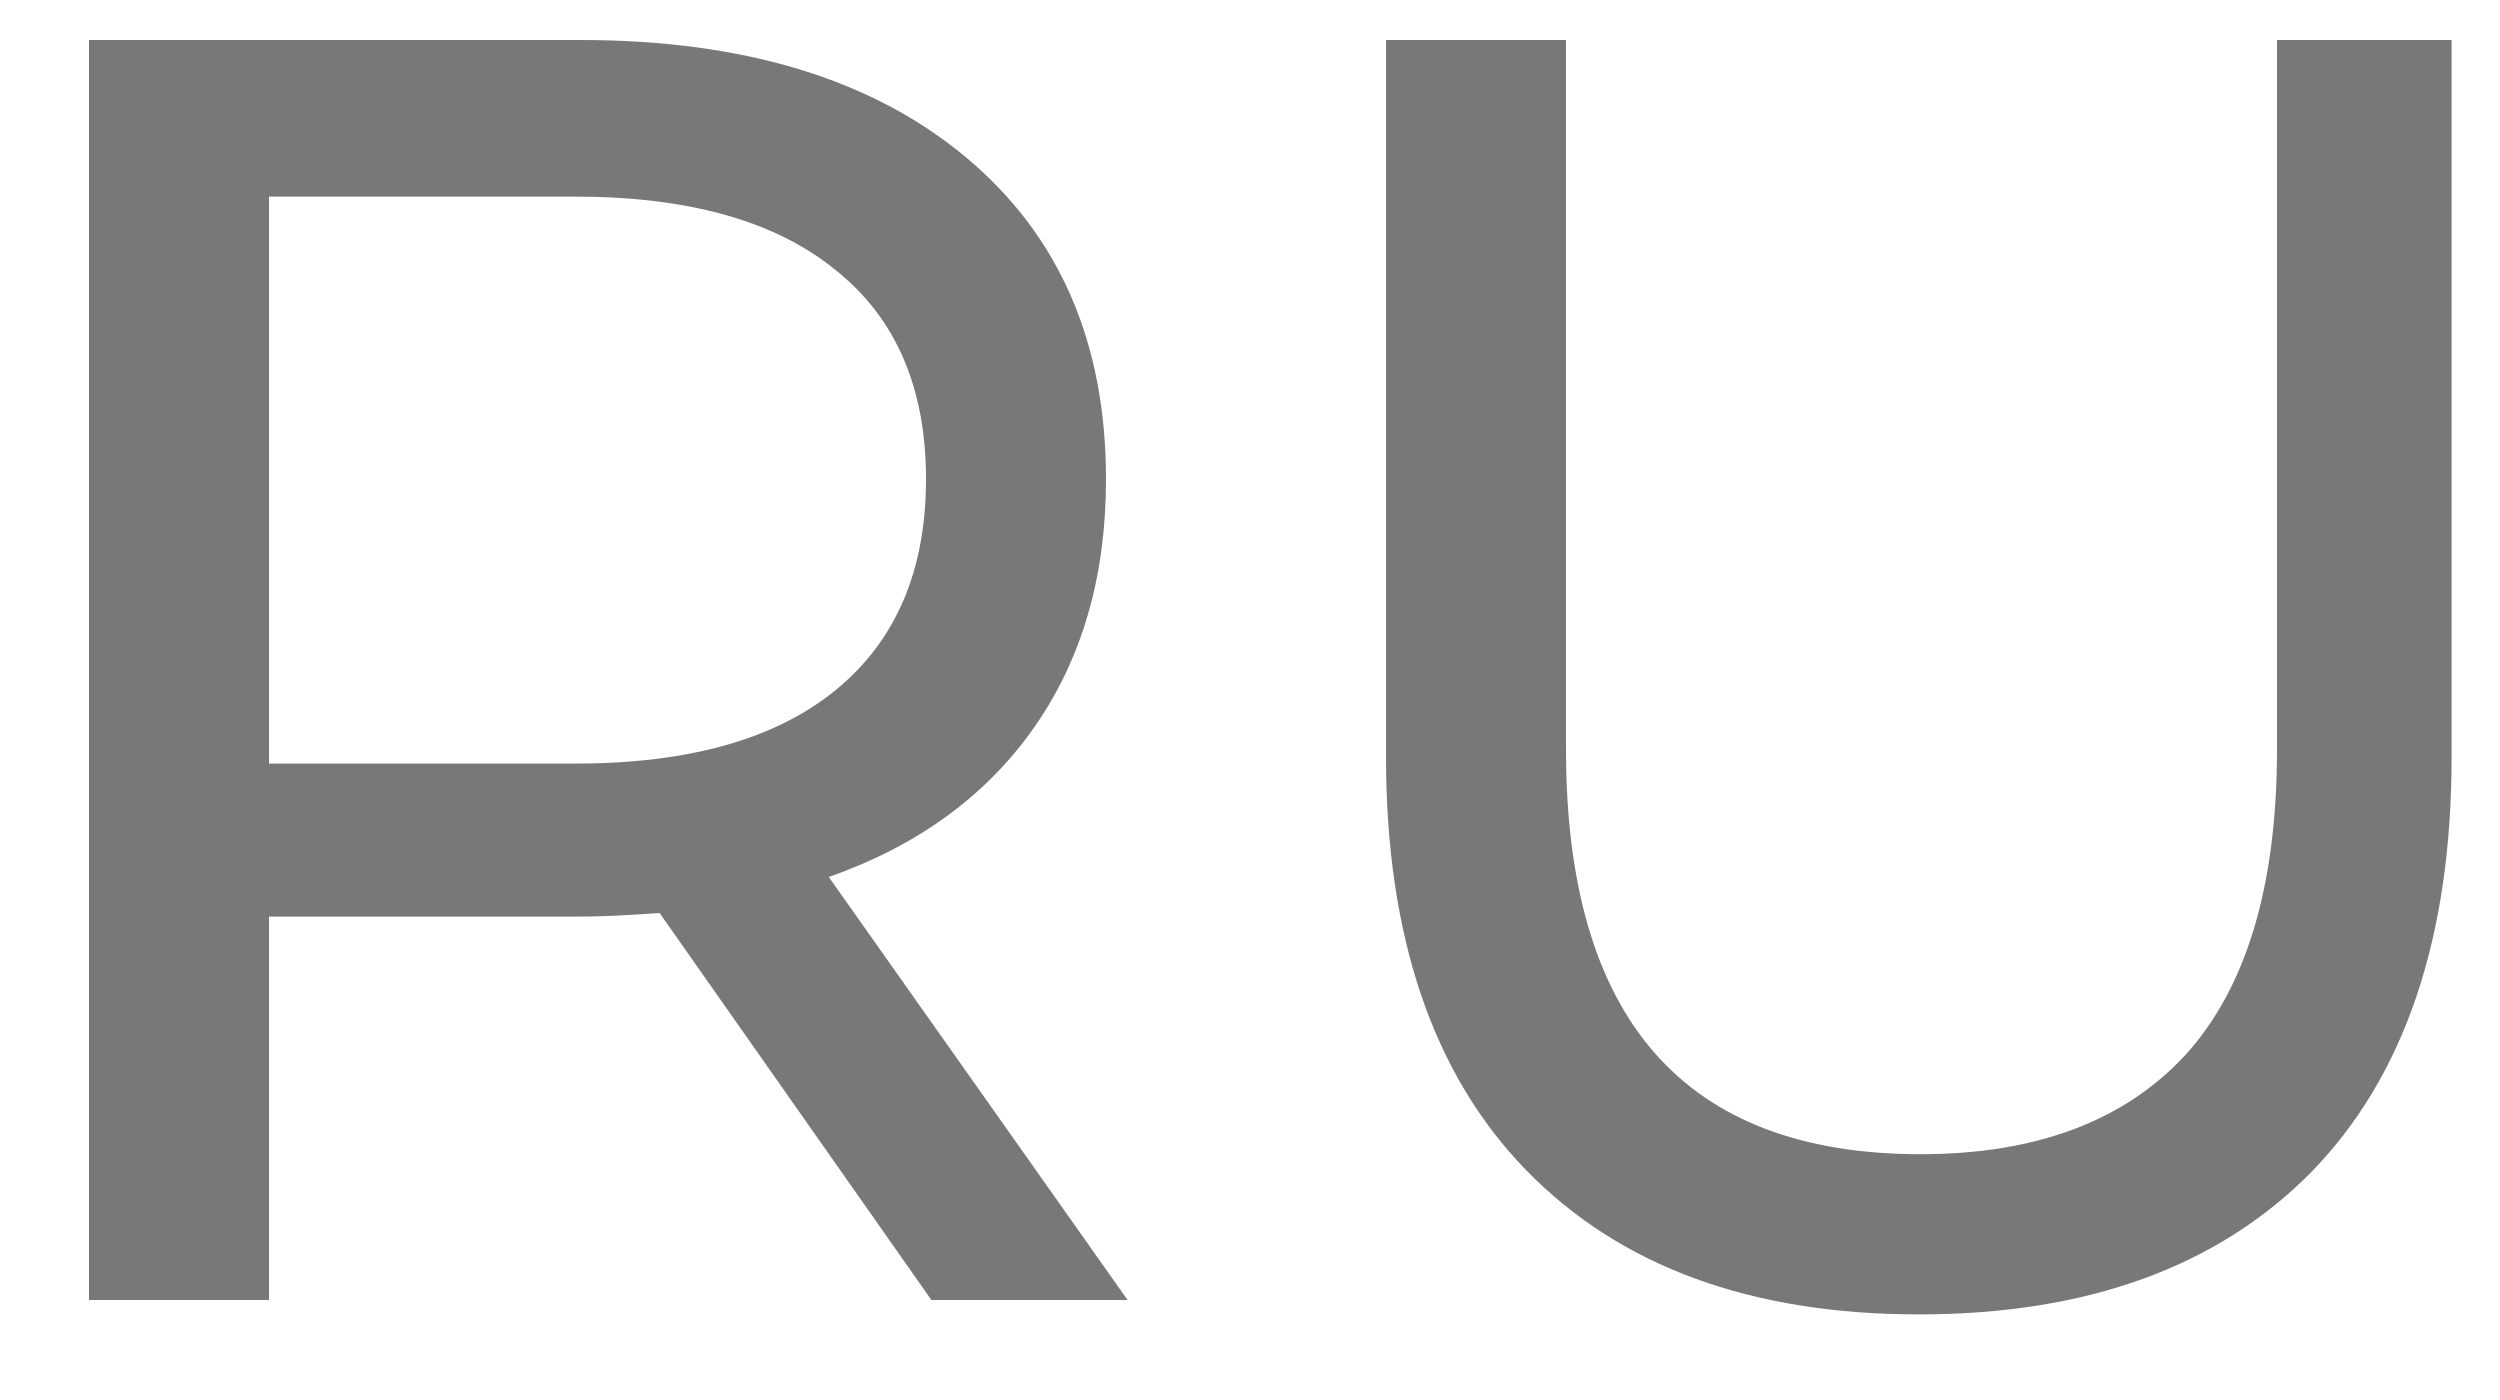 <svg width="25" height="14" viewBox="0 0 25 14" fill="none" xmlns="http://www.w3.org/2000/svg">
<path d="M9.314 13L6.596 9.13C6.26 9.154 5.996 9.166 5.804 9.166H2.69V13H0.89V0.4H5.804C7.436 0.4 8.72 0.79 9.656 1.57C10.592 2.35 11.06 3.424 11.06 4.792C11.06 5.764 10.82 6.592 10.34 7.276C9.86 7.96 9.176 8.458 8.288 8.77L11.276 13H9.314ZM5.75 7.636C6.89 7.636 7.76 7.39 8.36 6.898C8.96 6.406 9.26 5.704 9.26 4.792C9.26 3.88 8.96 3.184 8.36 2.704C7.76 2.212 6.89 1.966 5.75 1.966H2.69V7.636H5.75ZM19.188 13.144C17.508 13.144 16.2 12.664 15.264 11.704C14.328 10.744 13.86 9.364 13.86 7.564V0.4H15.66V7.492C15.66 10.192 16.842 11.542 19.206 11.542C20.358 11.542 21.24 11.212 21.852 10.552C22.464 9.88 22.77 8.86 22.77 7.492V0.4H24.516V7.564C24.516 9.376 24.048 10.762 23.112 11.722C22.176 12.67 20.868 13.144 19.188 13.144Z" fill="#787878"/>
</svg>

